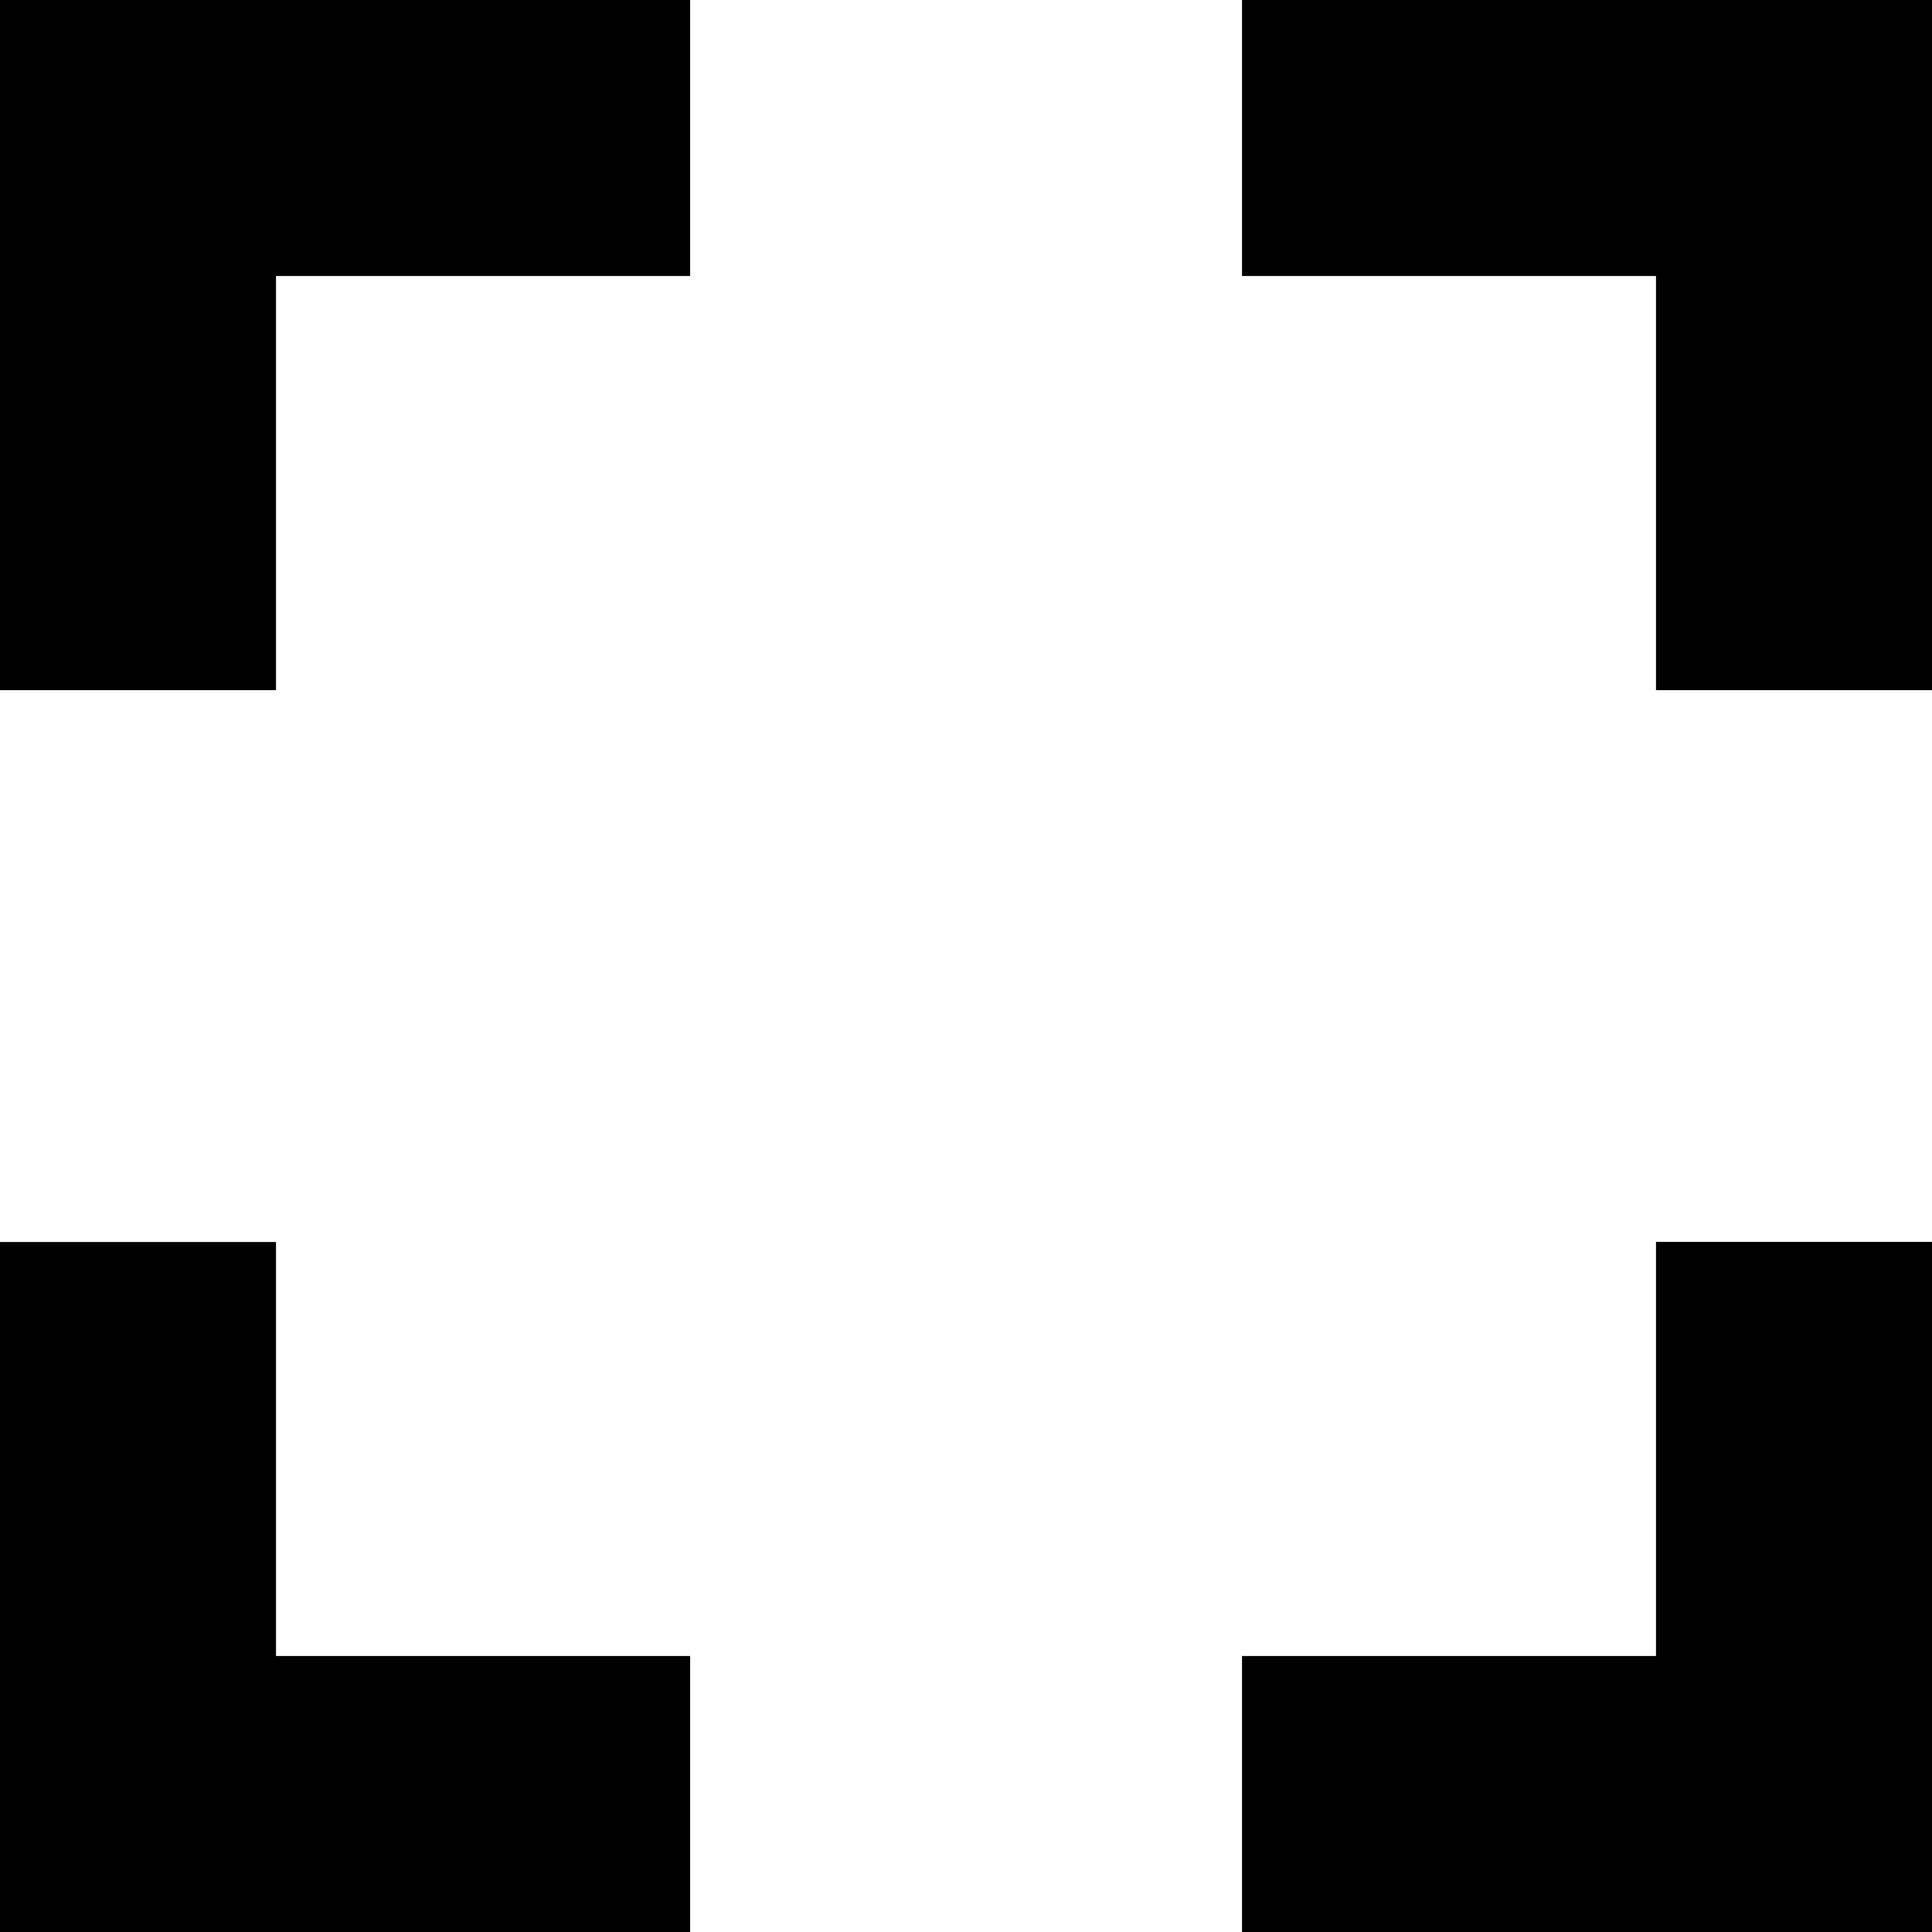 <svg xmlns="http://www.w3.org/2000/svg" width="61.027" height="61.027" viewBox="0 0 61.027 61.027">
  <path id="material-fullscreen" d="M16.218,46.732H7.5v21.8H29.3V59.809H16.218ZM7.5,29.3h8.718V16.218H29.3V7.5H7.5ZM59.809,59.809H46.732v8.718h21.8v-21.8H59.809ZM46.732,7.5v8.718H59.809V29.3h8.718V7.5Z" transform="translate(-7.5 -7.5)"/>
</svg>

